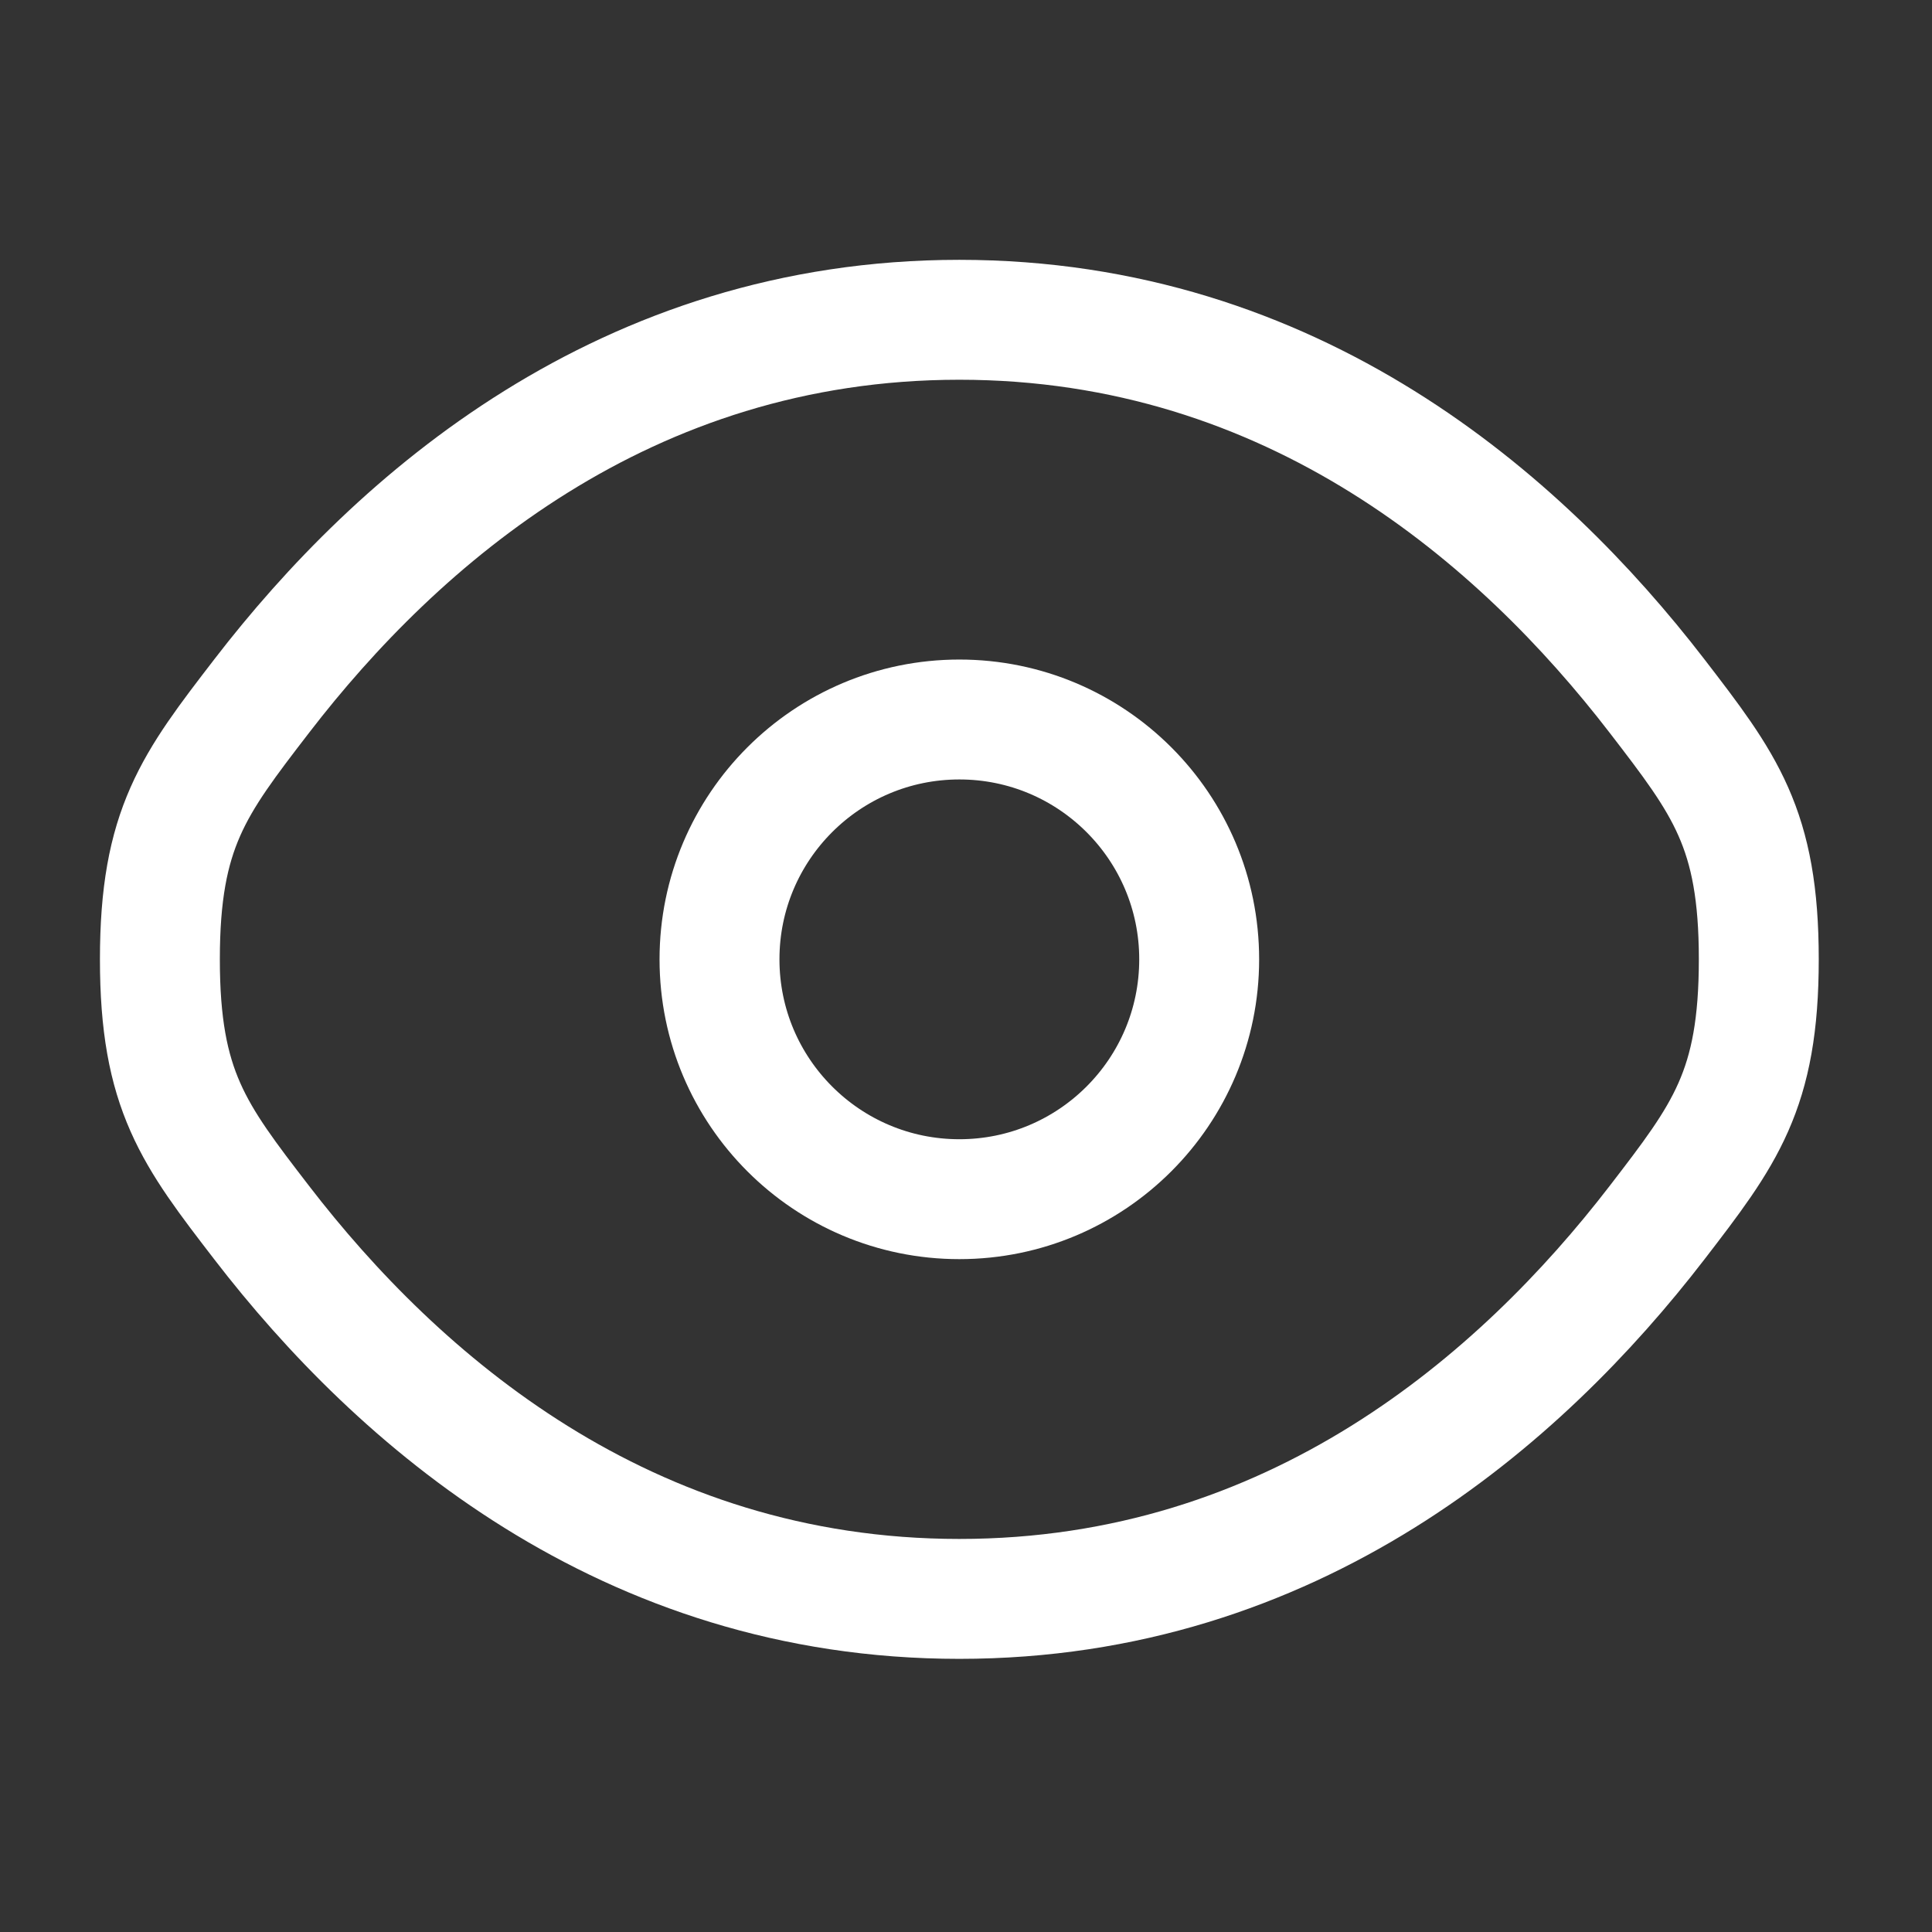 <svg width="46" height="46" viewBox="0 0 46 46" fill="none" xmlns="http://www.w3.org/2000/svg">
<rect x="0" y="0" width="46" height="46" fill="#333333" stroke="none"/>
<path d="M6.234 29.115C4.616 27.013 3.807 25.962 3.807 22.841C3.807 19.721 4.616 18.67 6.234 16.568C9.464 12.372 14.882 7.614 22.841 7.614C30.802 7.614 36.219 12.372 39.45 16.568C41.067 18.67 41.876 19.721 41.876 22.841C41.876 25.962 41.067 27.013 39.45 29.115C36.219 33.311 30.802 38.069 22.841 38.069C14.882 38.069 9.464 33.311 6.234 29.115Z" stroke="white" stroke-width="2.855"/>
<path d="M28.552 22.841C28.552 25.995 25.995 28.552 22.842 28.552C19.688 28.552 17.131 25.995 17.131 22.841C17.131 19.687 19.688 17.131 22.842 17.131C25.995 17.131 28.552 19.687 28.552 22.841Z" stroke="white" stroke-width="2.855"/>
</svg>
